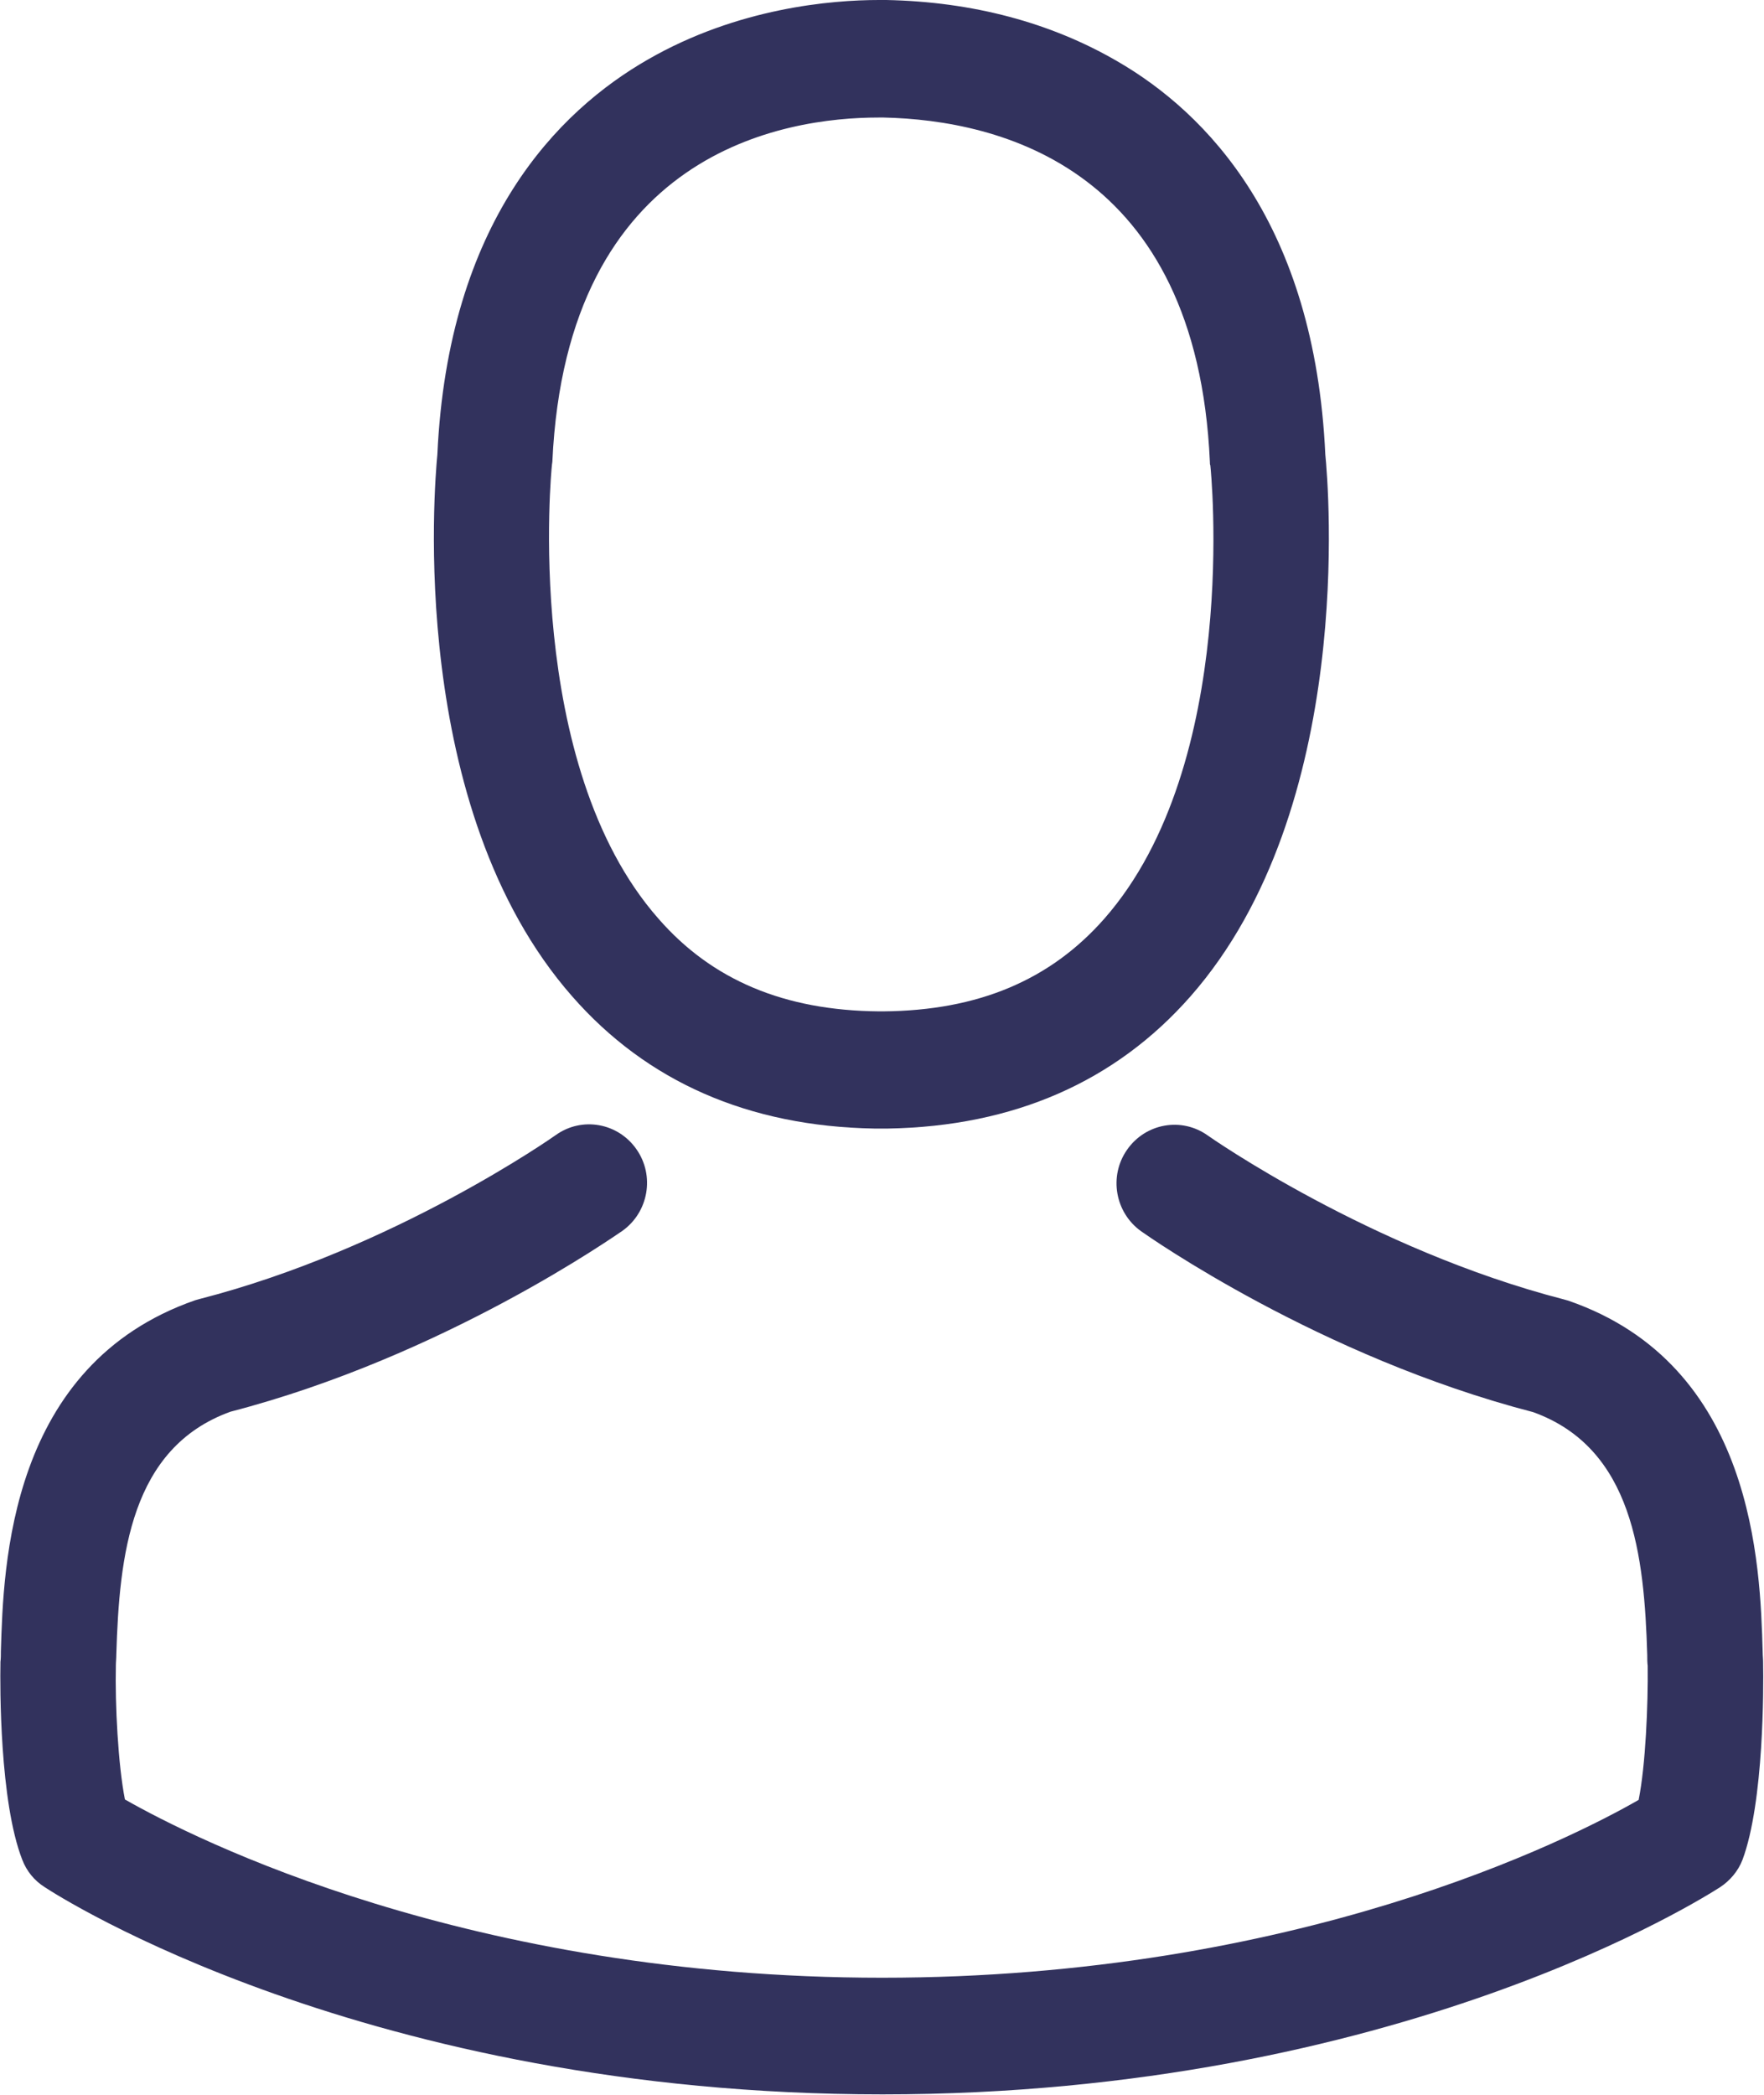 <?xml version="1.0" encoding="UTF-8"?>
<svg width="16px" height="19px" viewBox="0 0 16 19" version="1.1" xmlns="http://www.w3.org/2000/svg" xmlns:xlink="http://www.w3.org/1999/xlink">
    <!-- Generator: Sketch 53 (72520) - https://sketchapp.com -->
    <title>icon_profile</title>
    <desc>Created with Sketch.</desc>
    <g id="Customer-2" stroke="none" stroke-width="1" fill="none" fill-rule="evenodd">
        <g id="Customer-V2-Booking-history" transform="translate(-1087, -97)" fill="#32325D" fill-rule="nonzero">
            <g id="icon_profile" transform="translate(1087, 97)">
                <path d="M7.93,10.236 C7.949,10.236 7.969,10.236 7.992,10.236 C8,10.236 8.008,10.236 8.016,10.236 C8.027,10.236 8.043,10.236 8.055,10.236 C9.195,10.216 10.118,9.811 10.799,9.036 C12.298,7.329 12.049,4.402 12.021,4.123 C11.924,2.026 10.943,1.023 10.133,0.555 C9.53,0.205 8.825,0.016 8.039,0 L8.012,0 C8.008,0 8,0 7.996,0 L7.973,0 C7.541,0 6.692,0.071 5.878,0.539 C5.061,1.007 4.064,2.01 3.967,4.123 C3.94,4.402 3.691,7.329 5.189,9.036 C5.867,9.811 6.789,10.216 7.93,10.236 Z M5.006,4.221 C5.006,4.209 5.01,4.197 5.01,4.189 C5.139,1.369 7.12,1.066 7.969,1.066 L7.984,1.066 C7.992,1.066 8.004,1.066 8.016,1.066 C9.067,1.09 10.854,1.522 10.974,4.189 C10.974,4.201 10.974,4.213 10.978,4.221 C10.982,4.248 11.255,6.923 10.017,8.332 C9.526,8.89 8.872,9.166 8.012,9.173 C8.004,9.173 8,9.173 7.992,9.173 L7.992,9.173 C7.984,9.173 7.981,9.173 7.973,9.173 C7.116,9.166 6.458,8.89 5.972,8.332 C4.738,6.931 5.002,4.245 5.006,4.221 Z" id="Shape"></path>
                <path d="M15.992,15.09 C15.992,15.086 15.992,15.082 15.992,15.078 C15.992,15.047 15.988,15.015 15.988,14.98 C15.965,14.201 15.914,12.38 14.225,11.797 C14.213,11.793 14.198,11.789 14.186,11.786 C12.43,11.333 10.97,10.31 10.955,10.299 C10.717,10.129 10.39,10.188 10.223,10.428 C10.055,10.668 10.114,10.999 10.351,11.168 C10.418,11.215 11.967,12.305 13.906,12.808 C14.813,13.135 14.914,14.114 14.941,15.011 C14.941,15.047 14.941,15.078 14.945,15.11 C14.949,15.464 14.926,16.01 14.863,16.325 C14.233,16.687 11.761,17.938 8,17.938 C4.255,17.938 1.767,16.683 1.133,16.321 C1.071,16.006 1.043,15.46 1.051,15.106 C1.051,15.074 1.055,15.043 1.055,15.007 C1.082,14.11 1.183,13.131 2.091,12.804 C4.029,12.301 5.579,11.207 5.645,11.164 C5.882,10.995 5.941,10.664 5.773,10.424 C5.606,10.184 5.279,10.125 5.041,10.295 C5.026,10.306 3.574,11.329 1.81,11.782 C1.795,11.786 1.783,11.789 1.771,11.793 C0.082,12.38 0.031,14.201 0.008,14.976 C0.008,15.011 0.008,15.043 0.004,15.074 C0.004,15.078 0.004,15.082 0.004,15.086 C-4.33680869e-19,15.29 -0.004,16.341 0.202,16.868 C0.241,16.97 0.311,17.057 0.405,17.116 C0.522,17.194 3.321,18.996 8.004,18.996 C12.687,18.996 15.486,17.19 15.603,17.116 C15.692,17.057 15.766,16.97 15.805,16.868 C16,16.345 15.996,15.294 15.992,15.09 Z" id="Path"></path>
            </g>
        </g>
    </g>
</svg>